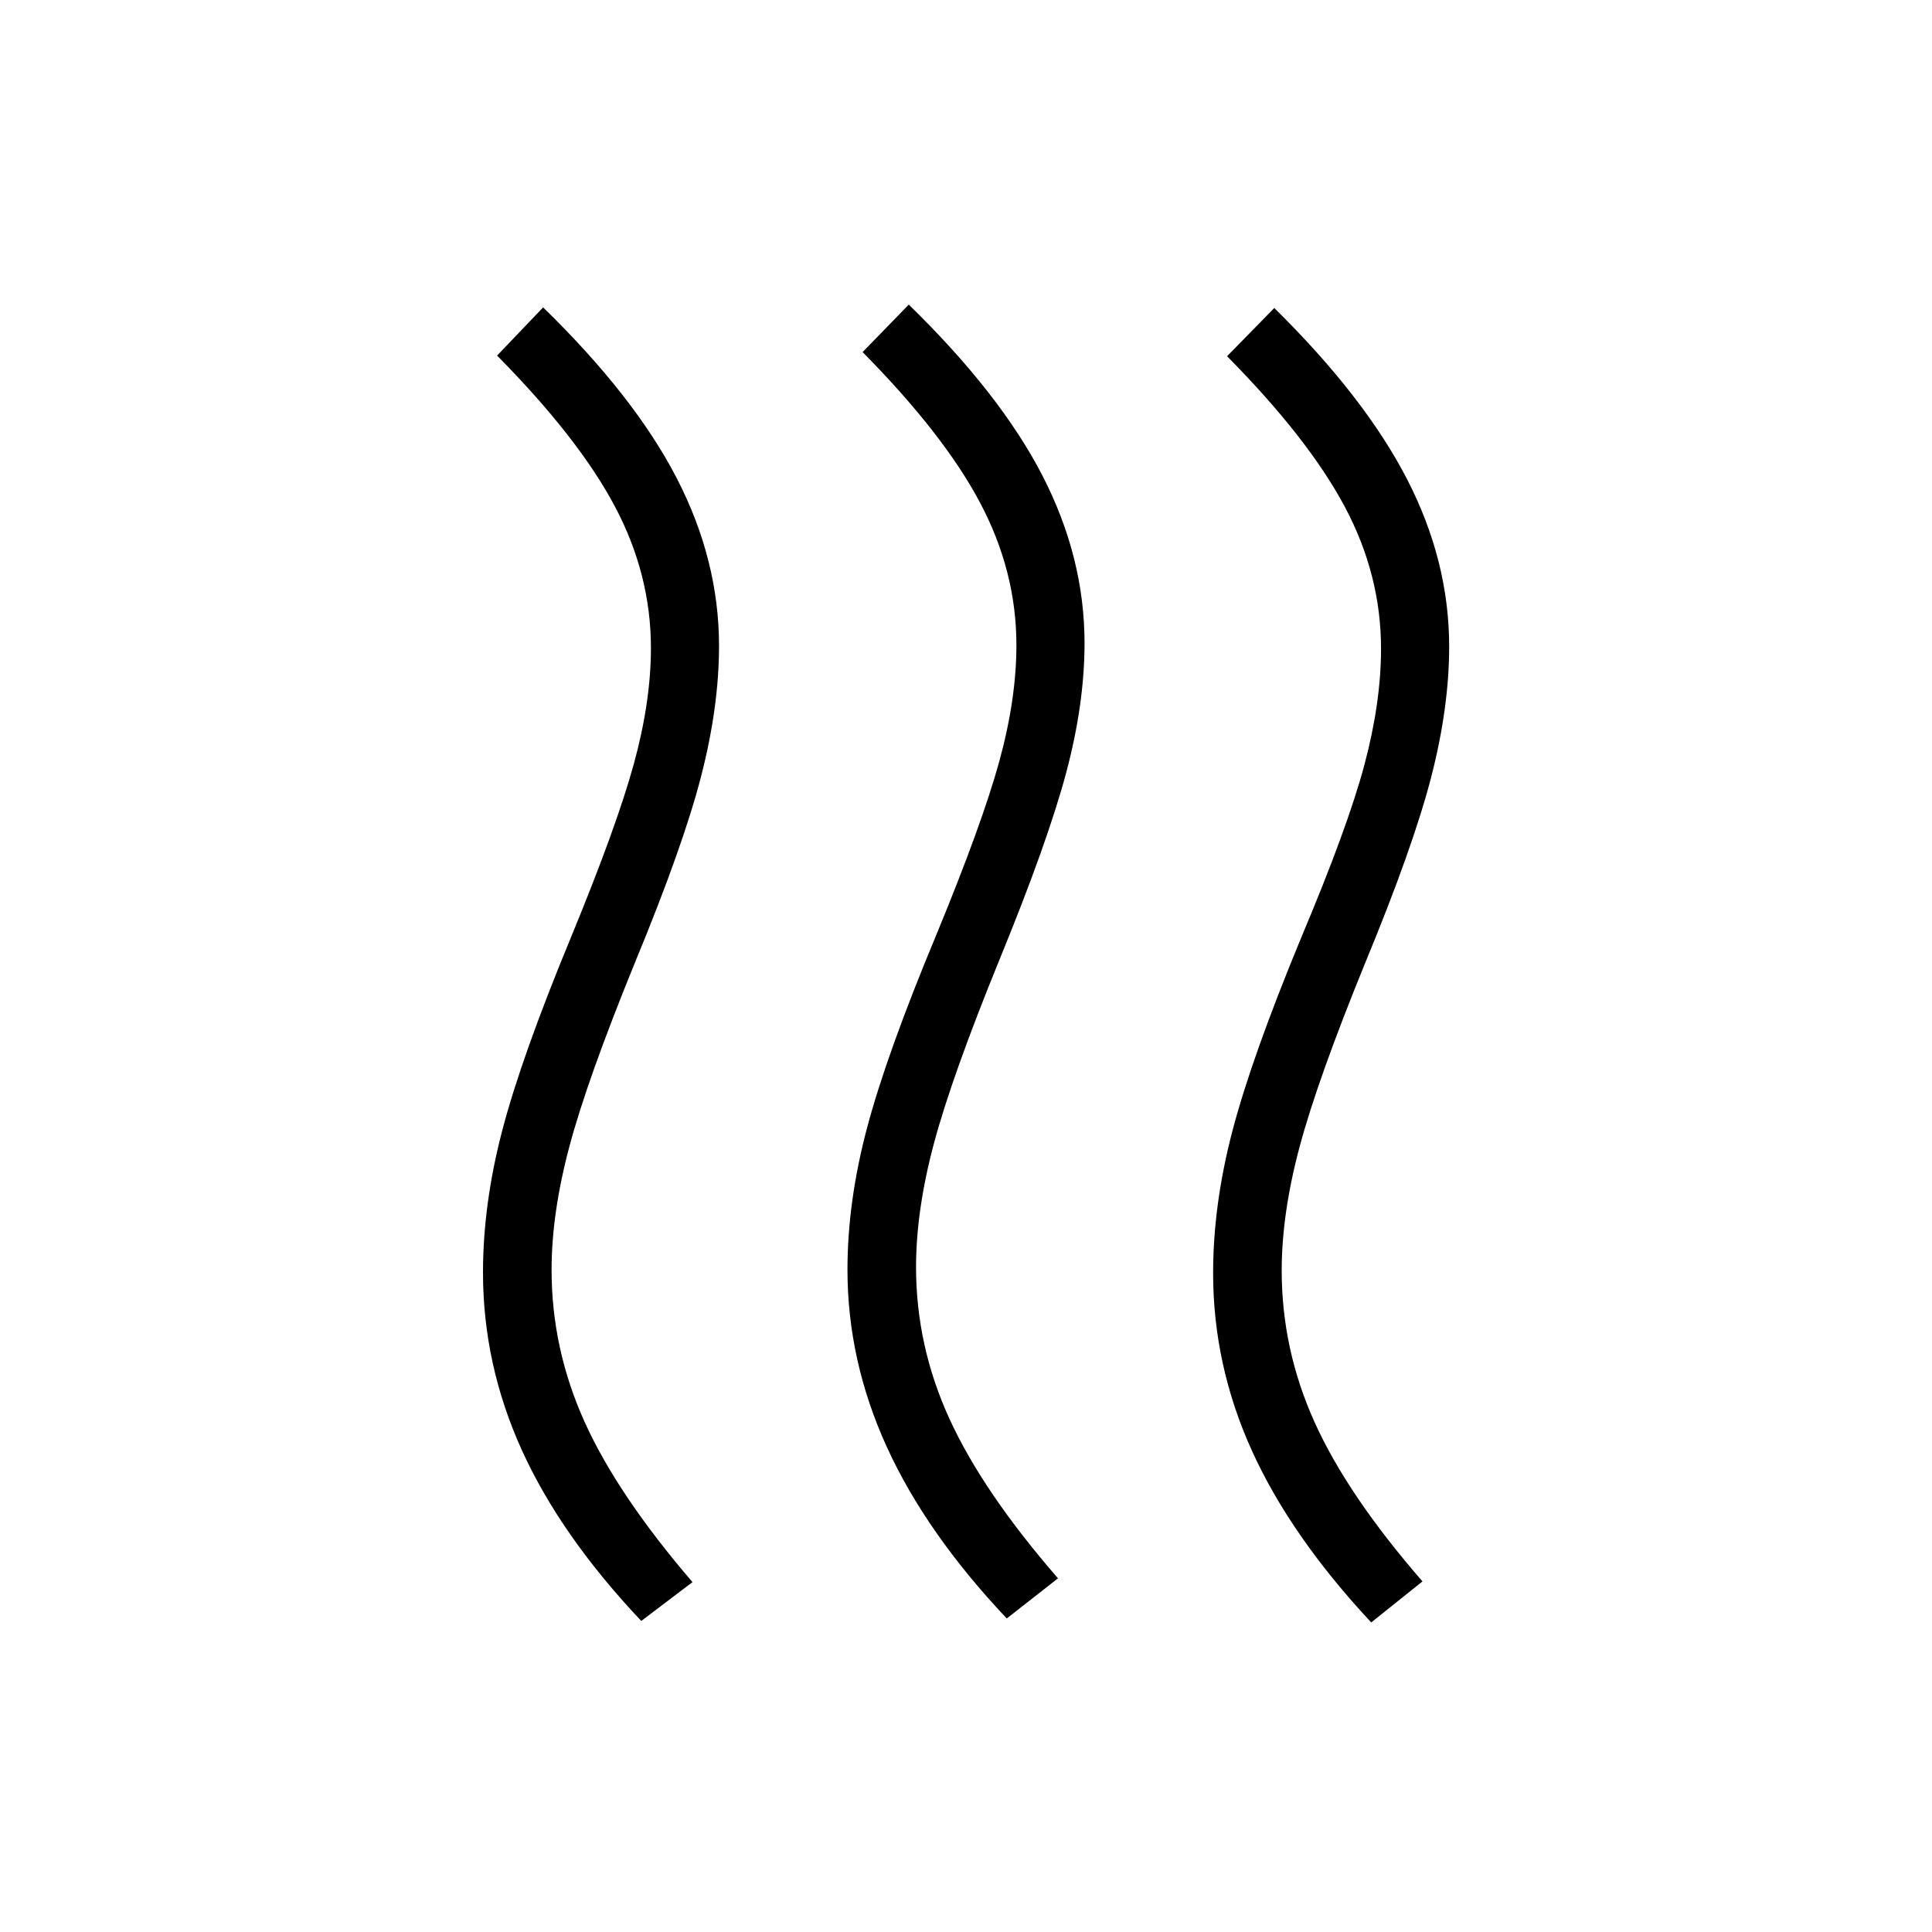 <svg xmlns="http://www.w3.org/2000/svg" height="40" viewBox="0 -960 960 960" width="40"><path d="M455.18-330.33q0 39.13 16.65 75.45 16.66 36.32 53.89 79.14l-25.46 19.95q-40.05-42.39-59.61-85.24-19.55-42.84-19.55-88.07 0-33.95 9.81-70.77 9.81-36.82 34.47-95.92 22.62-54.85 31.15-85.86 8.52-31.02 8.52-57.76 0-36.64-17.99-70.67-17.98-34.02-58.44-74.97l22.94-23.59q45.41 44.23 66.38 84.9 20.96 40.66 20.96 83.33 0 30.23-9.18 64.58-9.18 34.34-33.03 92.55-23.61 57.84-32.56 91.2-8.95 33.36-8.95 61.75Zm181.69 1.69q0 39.13 16.36 75.37t53.59 79.07l-25.46 20.38q-40.05-42.9-59.31-85.37-19.26-42.48-19.26-88.22 0-33.95 9.56-70.51 9.55-36.57 34.21-96.18 23.13-54.85 31.4-85.86 8.27-31.01 8.27-57.76 0-36.64-18.02-70.49-18.03-33.84-58.49-74.79l23.46-23.95q44.9 44.23 65.9 84.9 21 40.67 21 83.33 0 30.23-8.93 64.84-8.92 34.6-32.77 92.29-23.61 57.85-32.56 91.21-8.95 33.35-8.95 61.74Zm-362.79-.31q0 39.13 16.39 75.45 16.4 36.32 53.63 79.65l-25.46 19.29q-40.05-42.39-59.35-84.9Q240-281.97 240-327.72q0-33.95 9.55-70.51t34.22-96.18q22.61-54.85 31.14-85.86 8.53-31.01 8.53-57.76 0-36.64-17.99-70.48-17.99-33.85-58.45-74.8l22.87-23.95q45.41 44.23 66.41 84.9 21 40.67 21 83.33 0 30.24-8.92 64.84-8.92 34.6-32.77 92.29-23.62 57.85-32.56 91.21-8.95 33.36-8.95 61.74Z"/></svg>